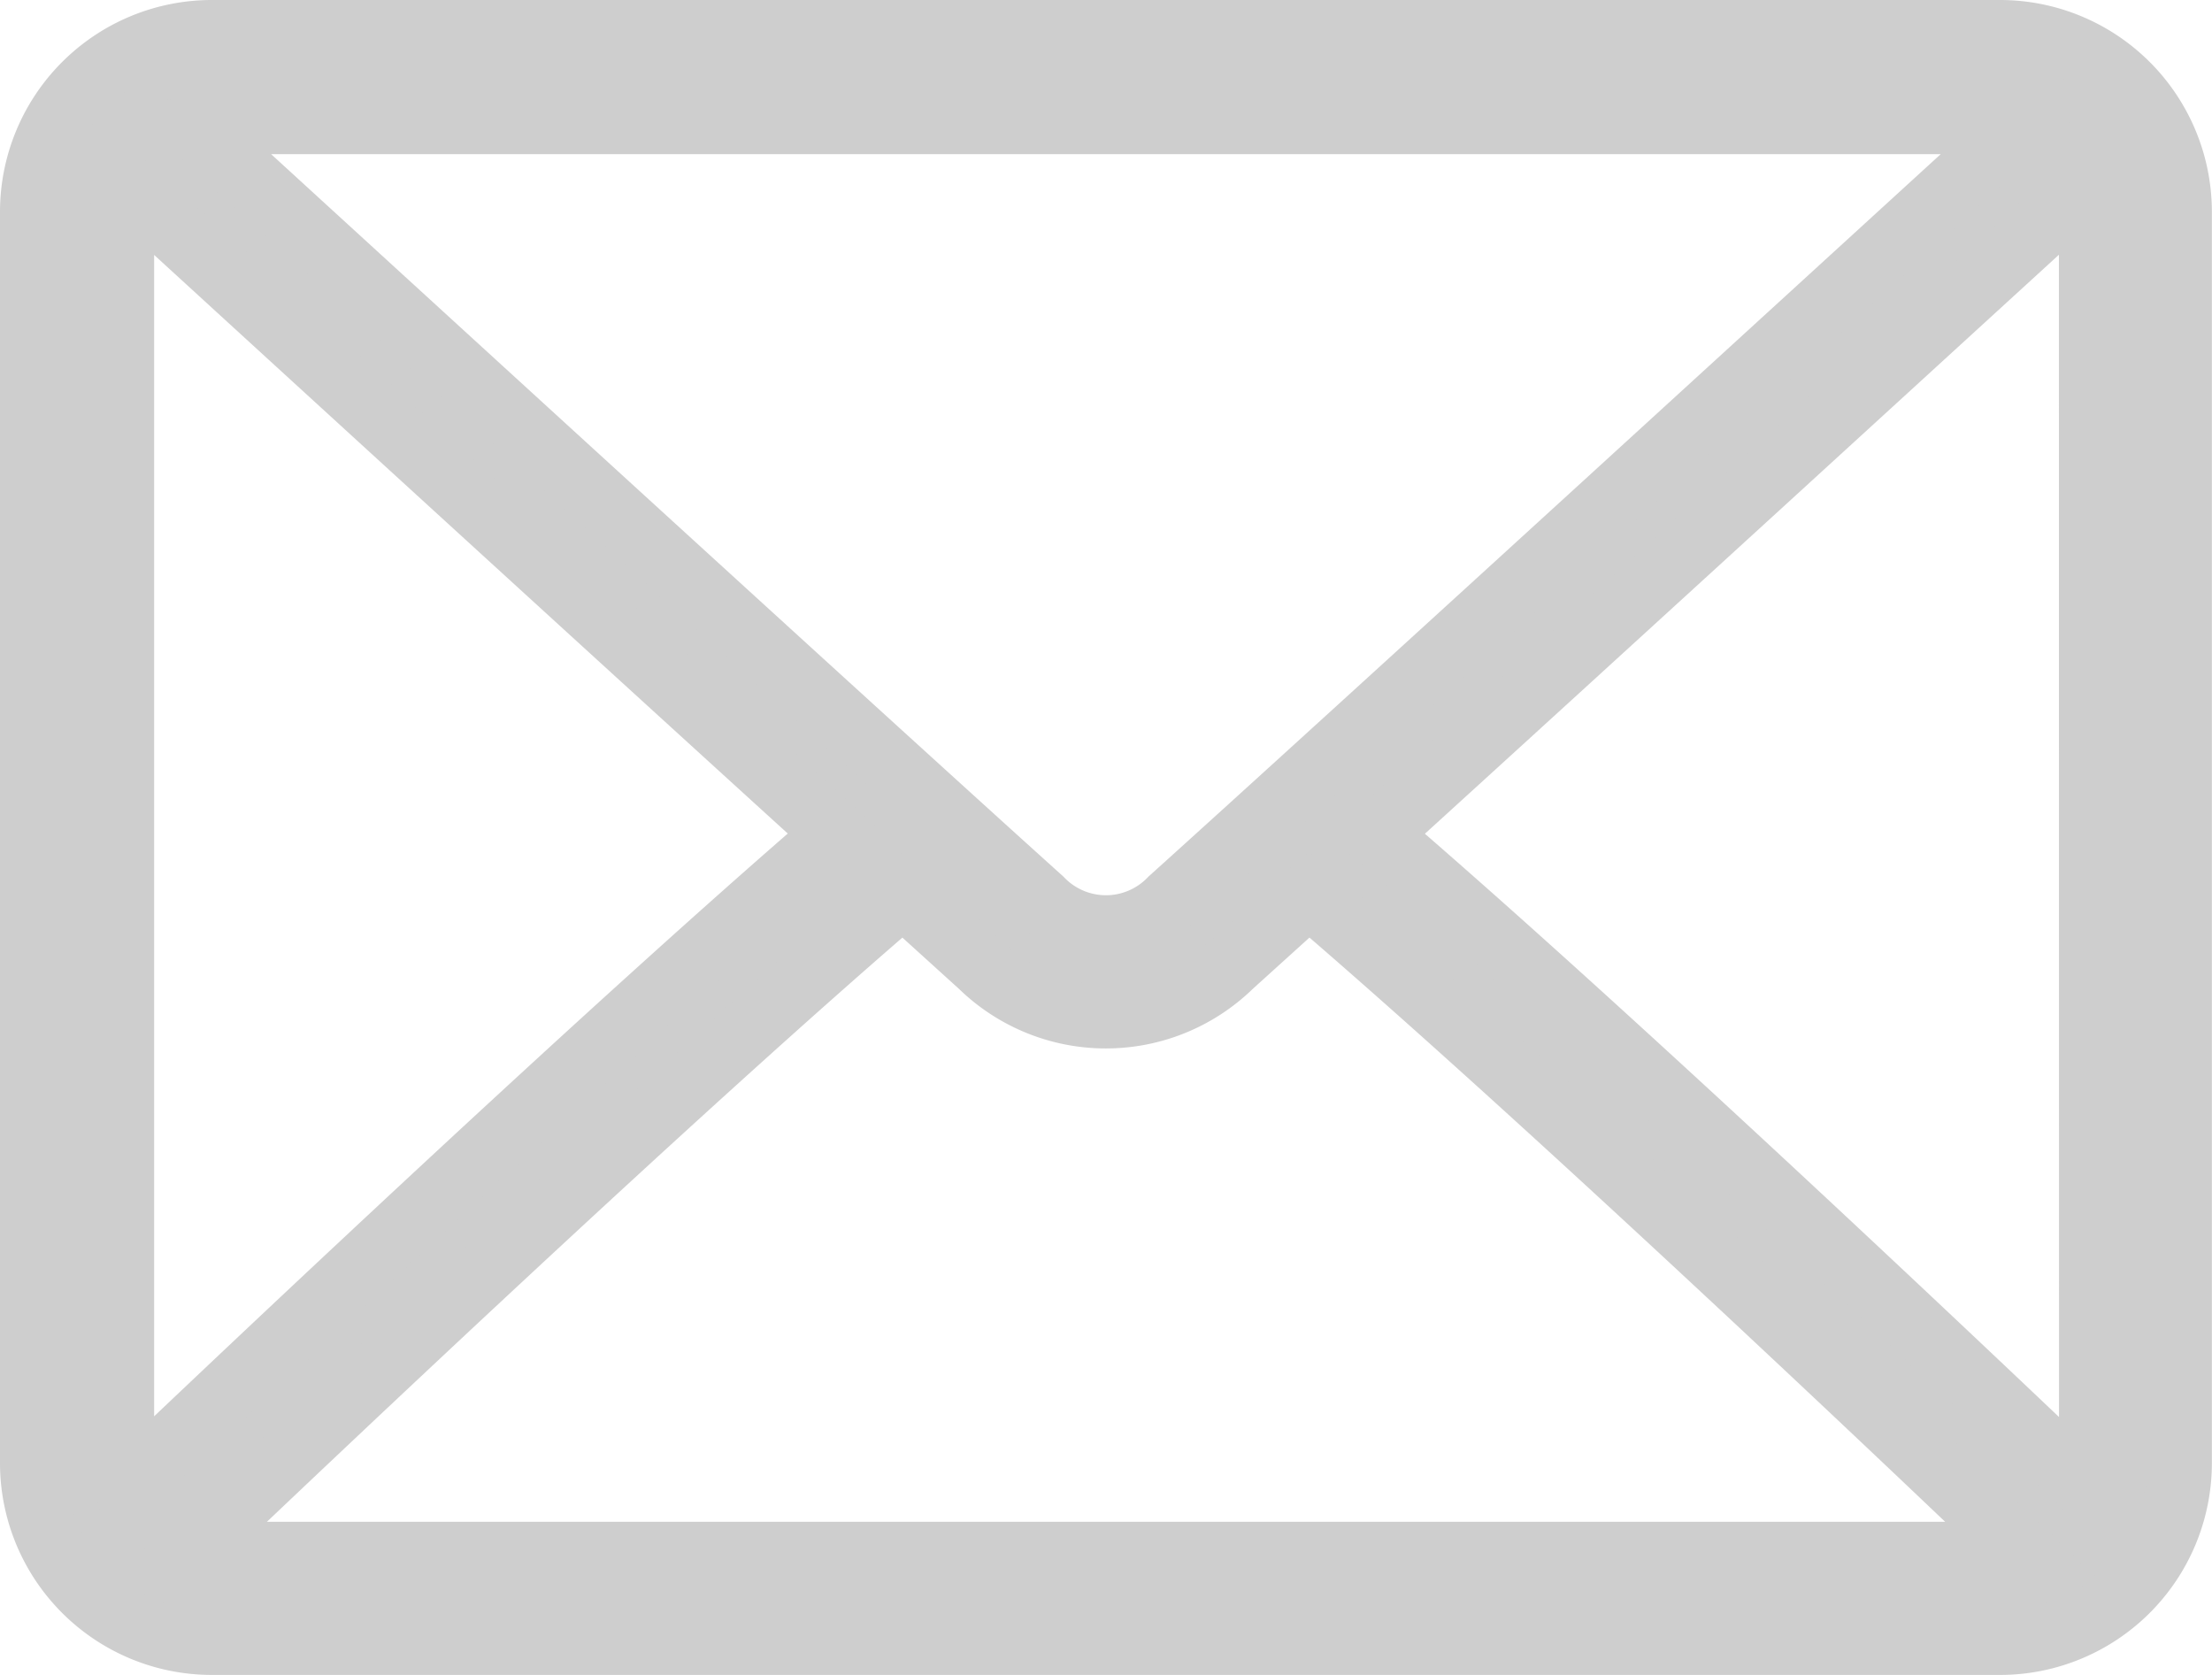 <svg xmlns="http://www.w3.org/2000/svg" width="17.222" height="13.041" viewBox="0 0 17.222 13.041">
  <g id="Mail" transform="translate(0.25 -63.75)">
    <g id="Group_23" data-name="Group 23" transform="translate(0 64)">
      <path id="Path_30" data-name="Path 30" d="M15.328,64H1.393A1.4,1.4,0,0,0,0,65.393v9.754a1.4,1.4,0,0,0,1.393,1.393H15.328a1.4,1.4,0,0,0,1.393-1.393V65.393A1.4,1.4,0,0,0,15.328,64Zm-13.935.7H15.328a.664.664,0,0,1,.145.029c-1.206,1.1-5.207,4.764-6.607,6.025a.7.7,0,0,1-1.011,0c-1.4-1.261-5.4-4.921-6.606-6.025A.668.668,0,0,1,1.393,64.7ZM.7,75.148V65.393A.673.673,0,0,1,.736,65.2c.923.845,3.715,3.4,5.524,5.044-1.8,1.55-4.6,4.2-5.527,5.084A.671.671,0,0,1,.7,75.148Zm14.631.7H1.393a.667.667,0,0,1-.157-.032c.962-.917,3.771-3.579,5.544-5.1l.608.551a1.392,1.392,0,0,0,1.944,0l.609-.551c1.772,1.516,4.582,4.178,5.544,5.1A.666.666,0,0,1,15.328,75.844Zm.7-.7a.673.673,0,0,1-.037.182c-.931-.888-3.723-3.535-5.527-5.084,1.81-1.646,4.6-4.2,5.524-5.044a.673.673,0,0,1,.039.193Z" transform="translate(0 -64)" fill="#cecece" stroke="#cecece" stroke-width="0.5"/>
    </g>
  </g>
</svg>
